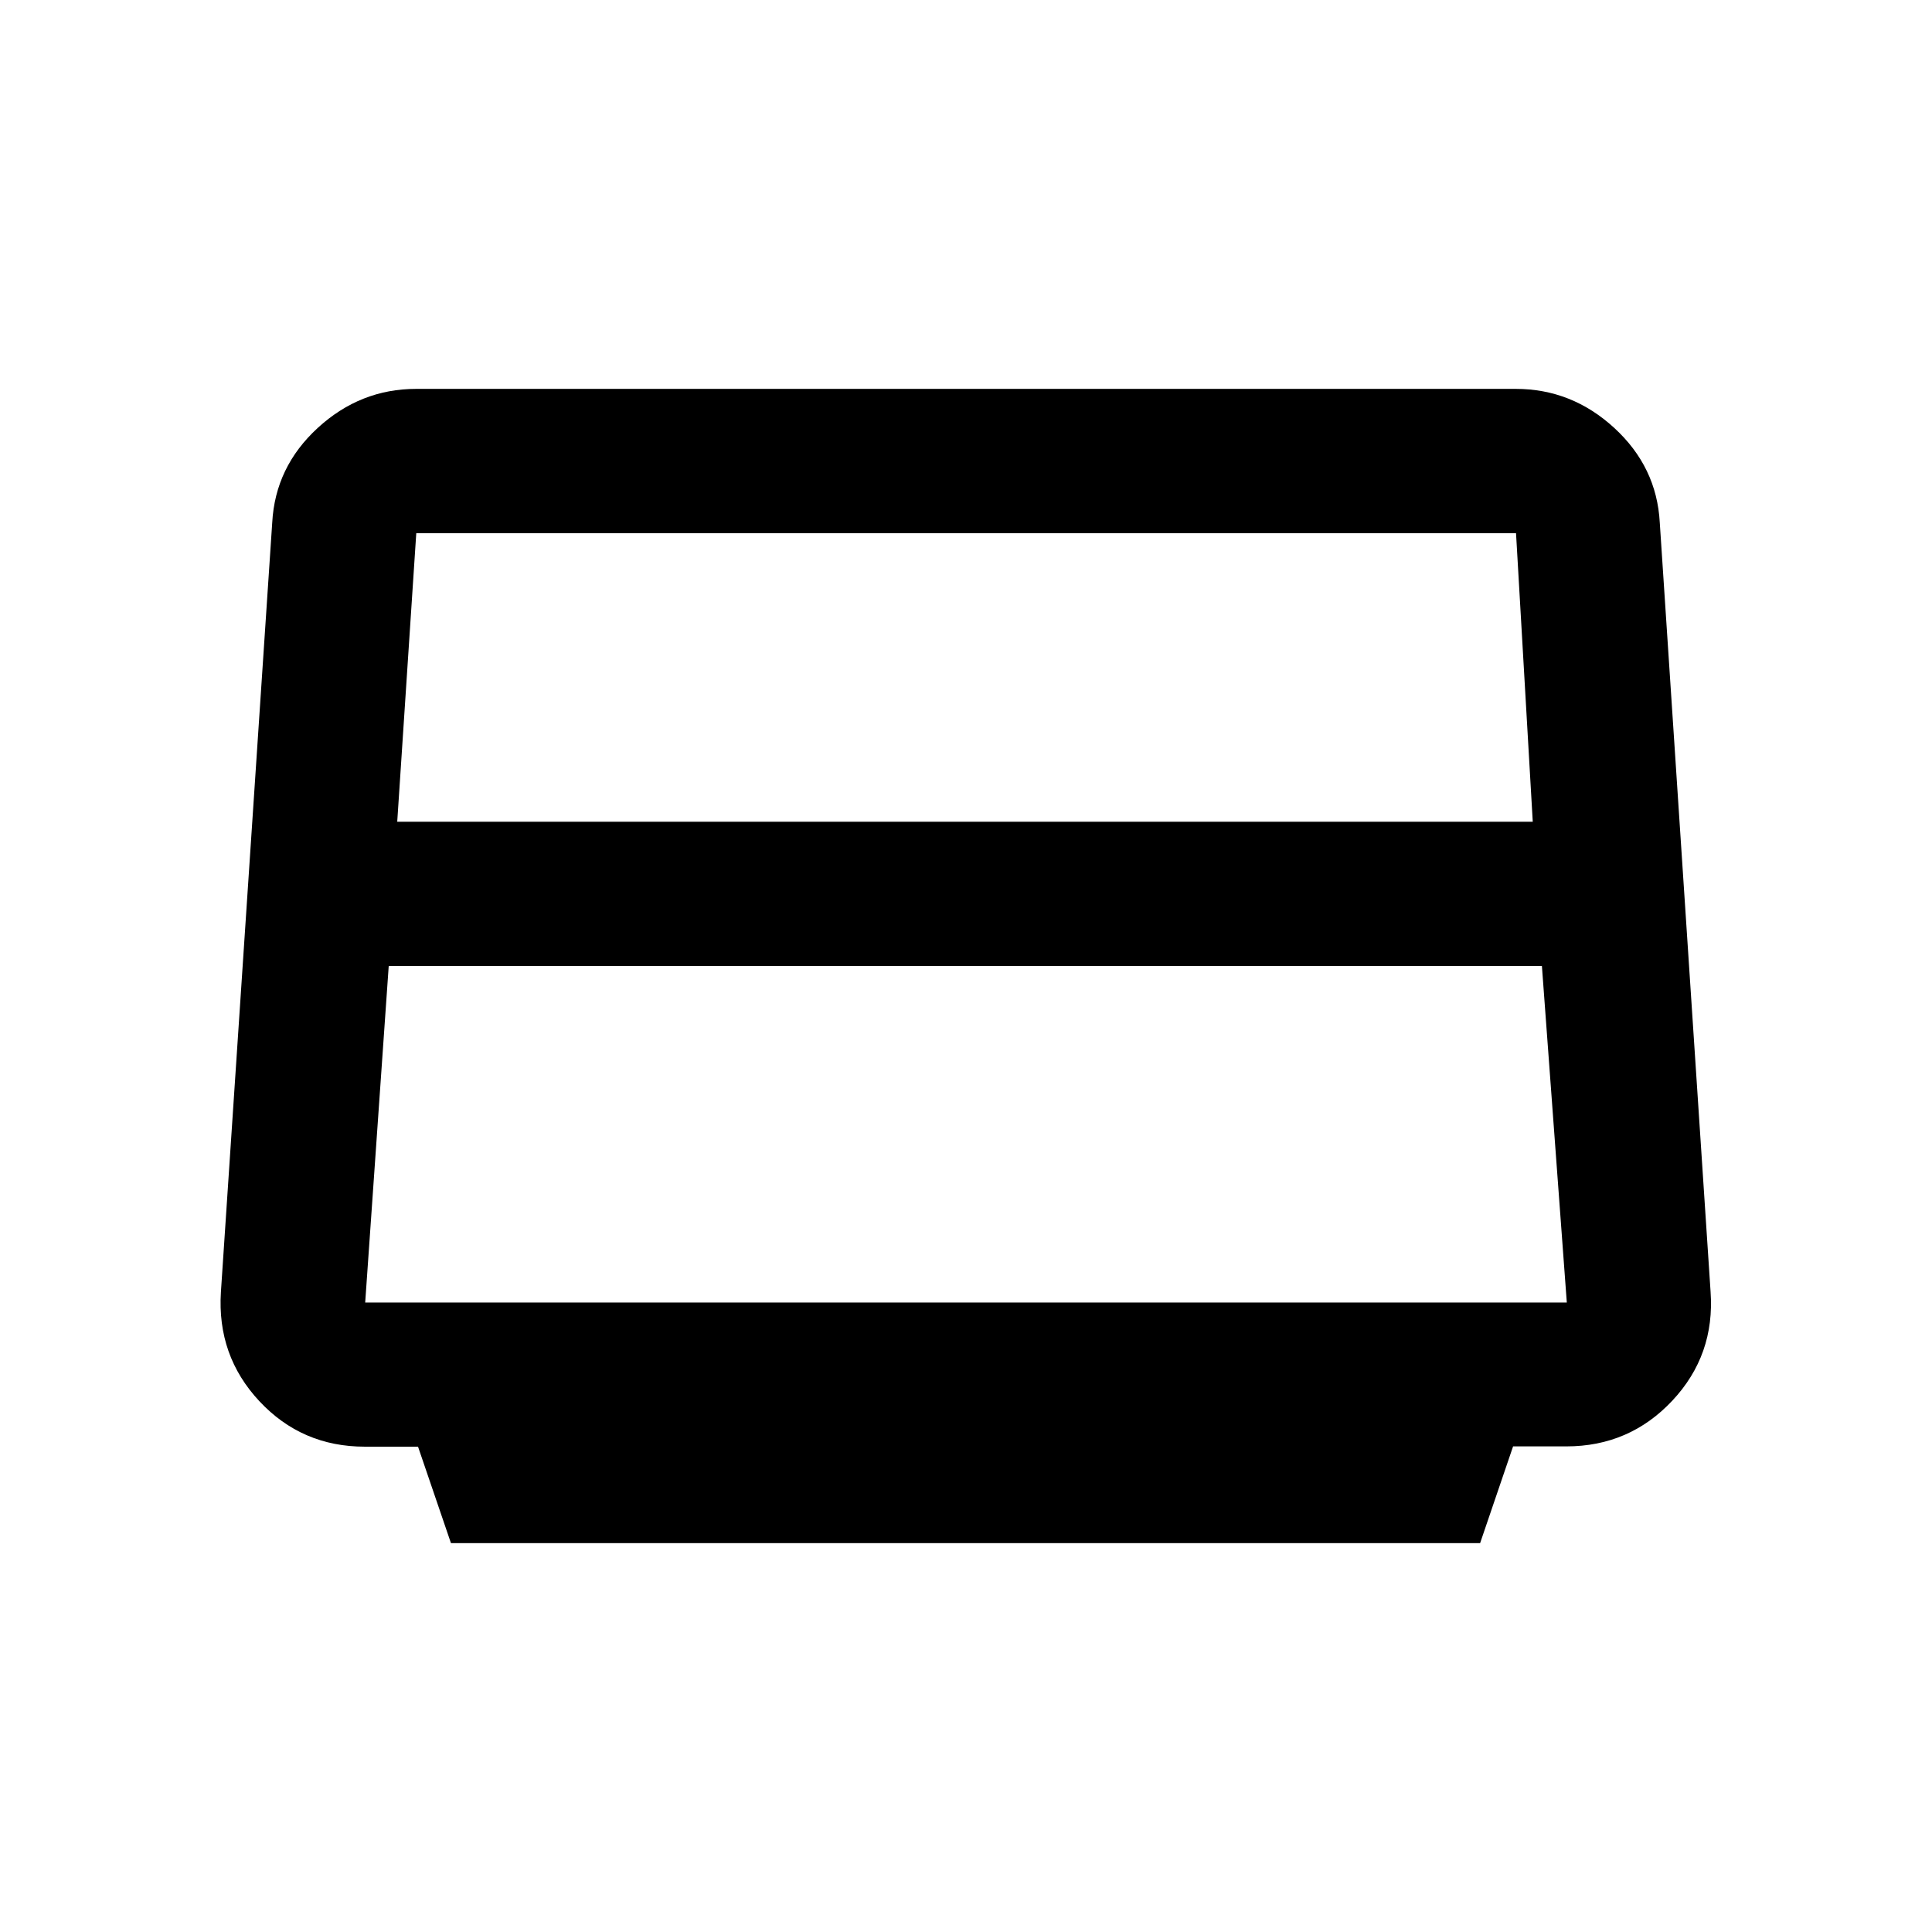 <svg xmlns="http://www.w3.org/2000/svg" height="20" viewBox="0 -960 960 960" width="20"><path d="m224.077-193.23-16.363-47.927h-26.431q-31.287 0-52.401-22.601-21.113-22.601-19.113-54.242l25.497-382.308q1.49-27.664 22.619-47.063t48.961-19.399h546.308q27.832 0 48.961 19.399 21.129 19.399 22.619 47.063l25.239 382.077q2.258 31.552-19.036 54.242-21.295 22.69-52.631 22.69h-26.461l-16.381 48.069H224.077Zm-26.693-358.462h564.232l-8.311-143.385H206.846l-9.462 143.385ZM193.154-480l-11.693 167.231h597.078L766.165-480H193.154ZM480-497.923Z"/></svg>
